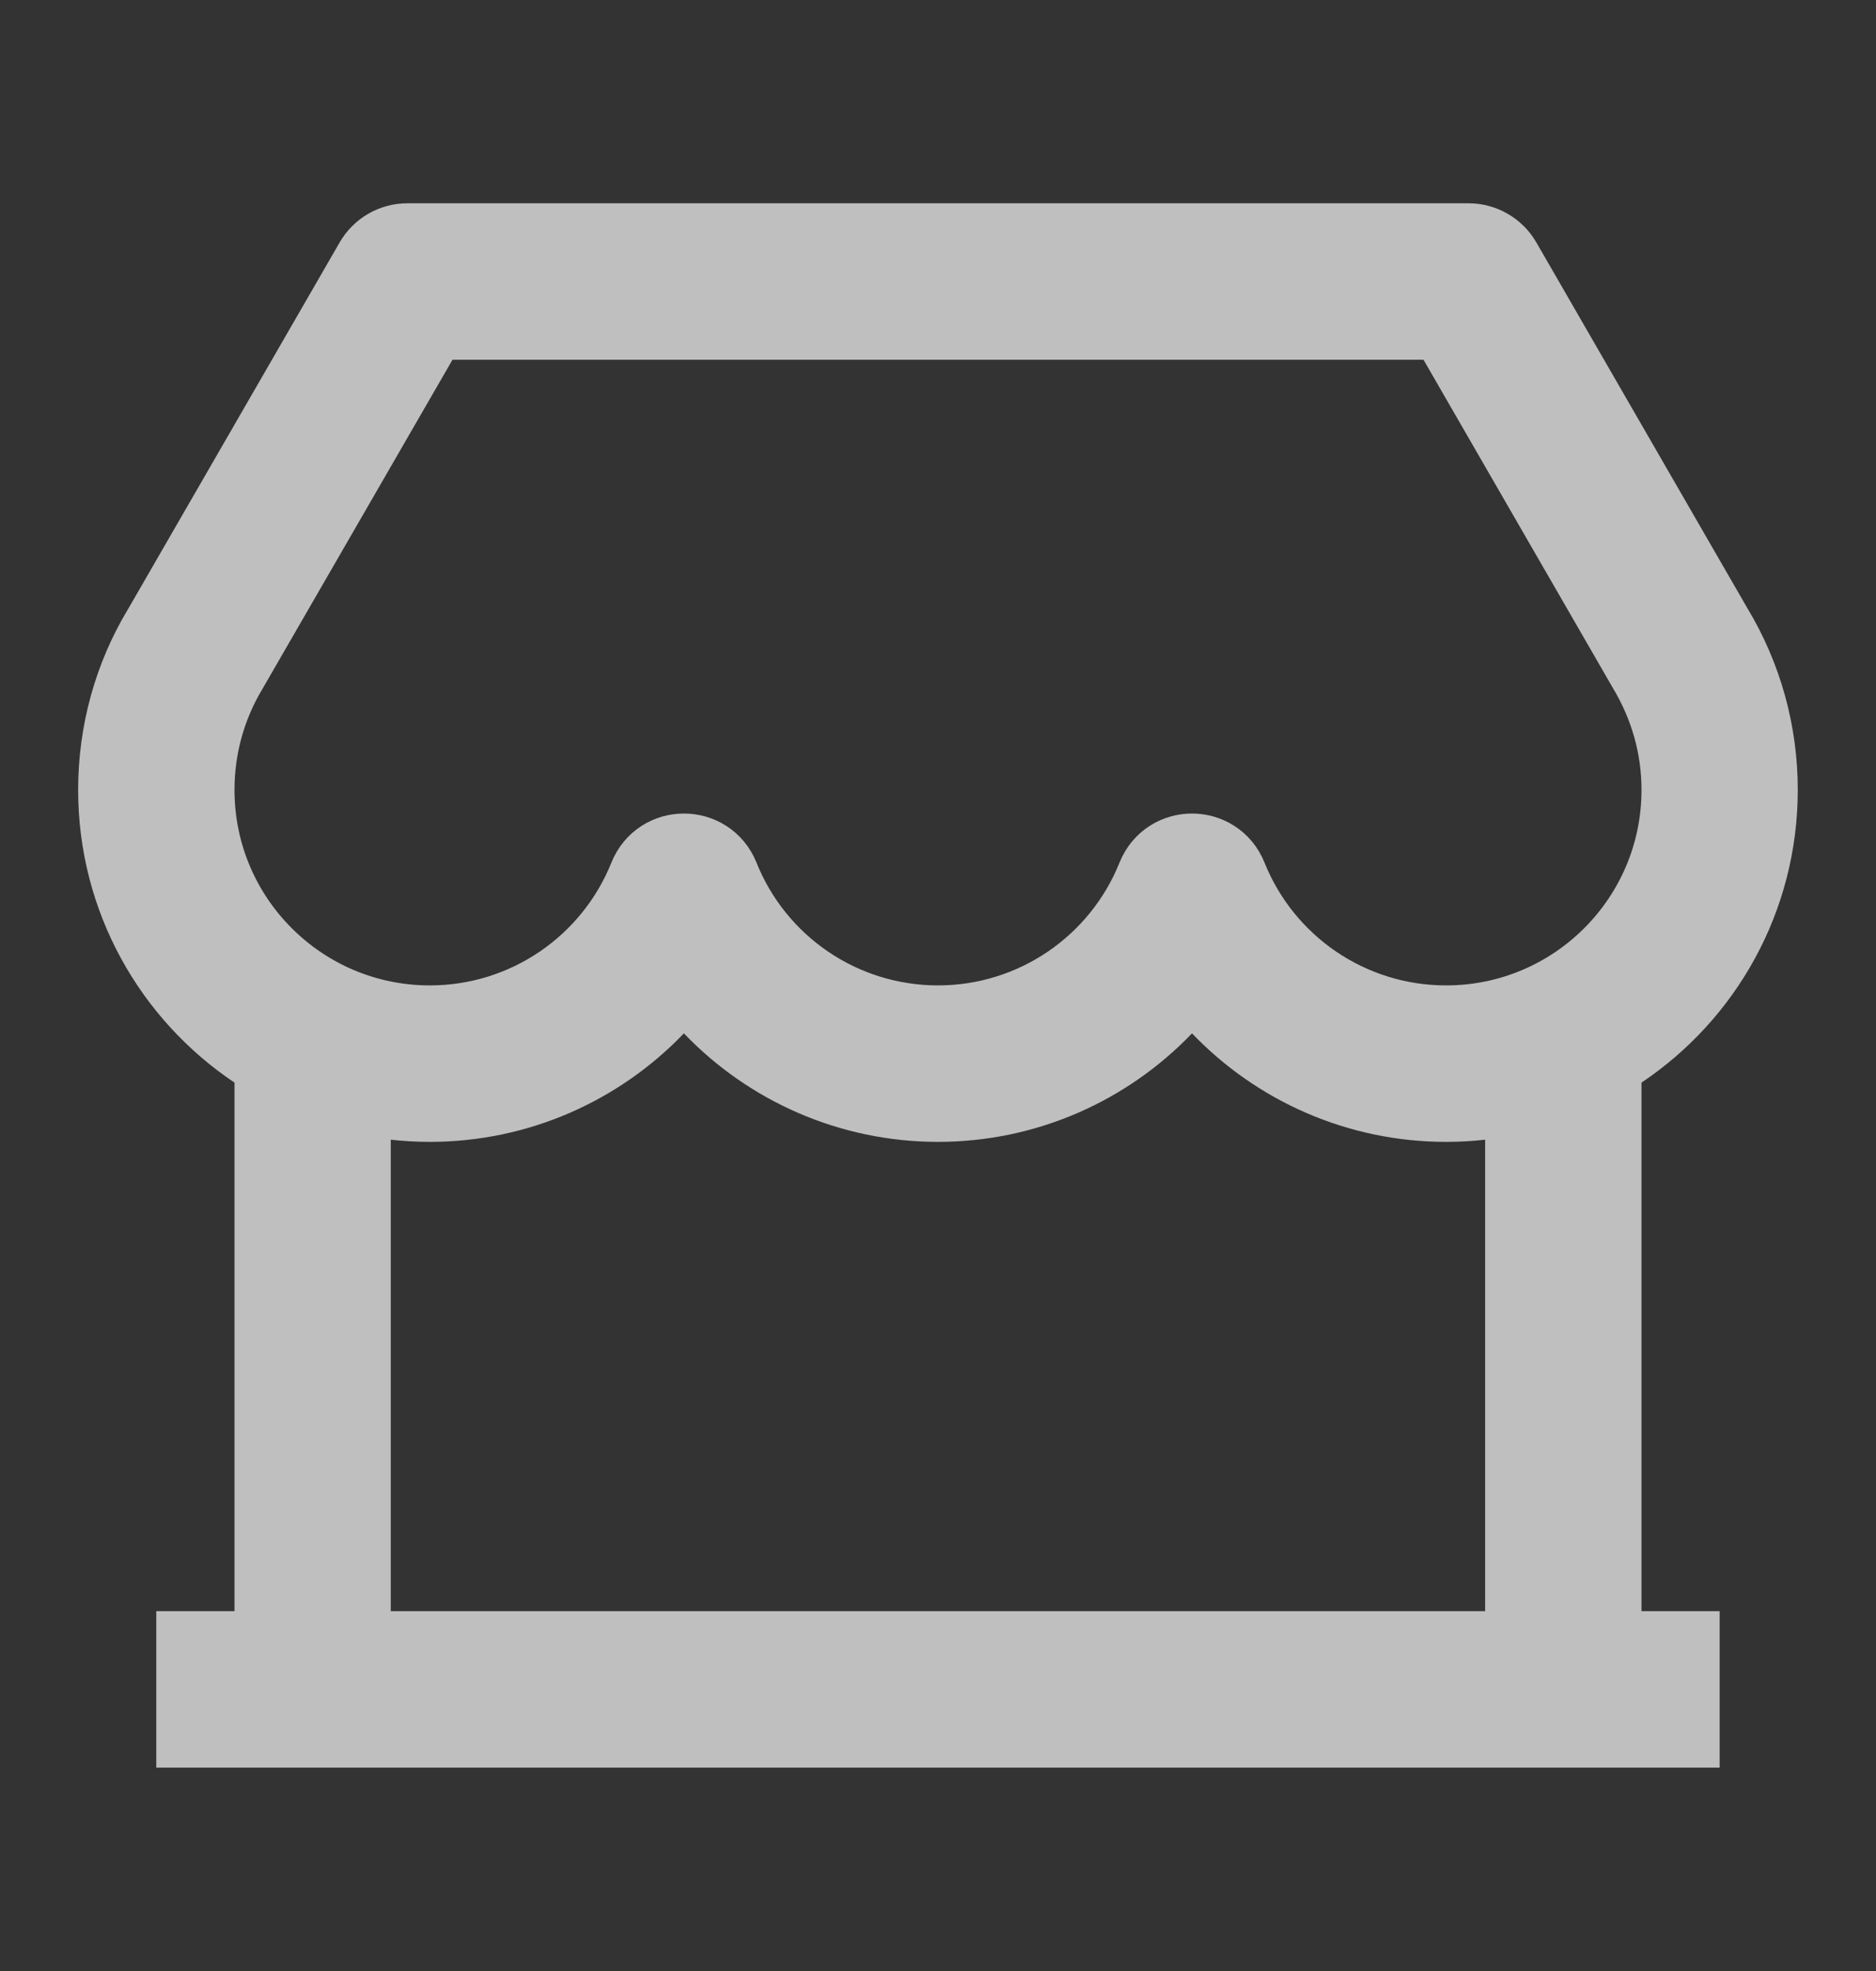 <svg width="20" height="21" viewBox="0 0 20 21" fill="none" xmlns="http://www.w3.org/2000/svg">
<rect x="0" y="0" width="20" height="21" fill="#333333" stroke="none"/>
<g id="icon/store-2-line">
<path id="Vector" d="M17.222 11.119L17 11.268V11.534V17.166V17.666H17.5H17.833V18.333H2.166V17.666H2.5H3V17.166V11.534V11.268L2.778 11.119C1.906 10.535 1.333 9.542 1.333 8.416C1.333 7.817 1.496 7.242 1.789 6.755L1.789 6.755L1.794 6.747L4.054 2.833L4.054 2.833C4.113 2.73 4.223 2.666 4.342 2.666H15.657C15.776 2.666 15.886 2.73 15.946 2.833L15.946 2.833L18.198 6.734L18.198 6.734L18.203 6.742C18.504 7.243 18.666 7.818 18.666 8.416C18.666 9.542 18.094 10.535 17.222 11.119ZM16.333 12.143V11.585L15.778 11.646C15.659 11.659 15.539 11.666 15.416 11.666C14.507 11.666 13.668 11.289 13.069 10.664L12.708 10.288L12.347 10.664C11.748 11.289 10.909 11.666 10 11.666C9.09 11.666 8.251 11.289 7.652 10.664L7.291 10.288L6.93 10.664C6.331 11.289 5.492 11.666 4.583 11.666C4.461 11.666 4.34 11.659 4.221 11.646L3.666 11.585V12.143V17.166V17.666H4.166H15.833H16.333V17.166V12.143ZM4.824 3.333H4.535L4.391 3.583L2.365 7.09C2.127 7.488 2 7.942 2 8.416C2 9.843 3.156 10.999 4.583 10.999C5.648 10.999 6.592 10.348 6.982 9.377L6.982 9.377C7.094 9.098 7.489 9.098 7.601 9.377C7.99 10.348 8.934 10.999 10 10.999C11.065 10.999 12.009 10.348 12.399 9.377C12.511 9.098 12.905 9.098 13.017 9.377C13.407 10.348 14.351 10.999 15.416 10.999C16.843 10.999 18 9.843 18 8.416C18 7.94 17.871 7.486 17.626 7.077L15.609 3.583L15.464 3.333H15.176H4.824Z" fill="white" stroke="#BFBFBF"/>
</g>
</svg>
